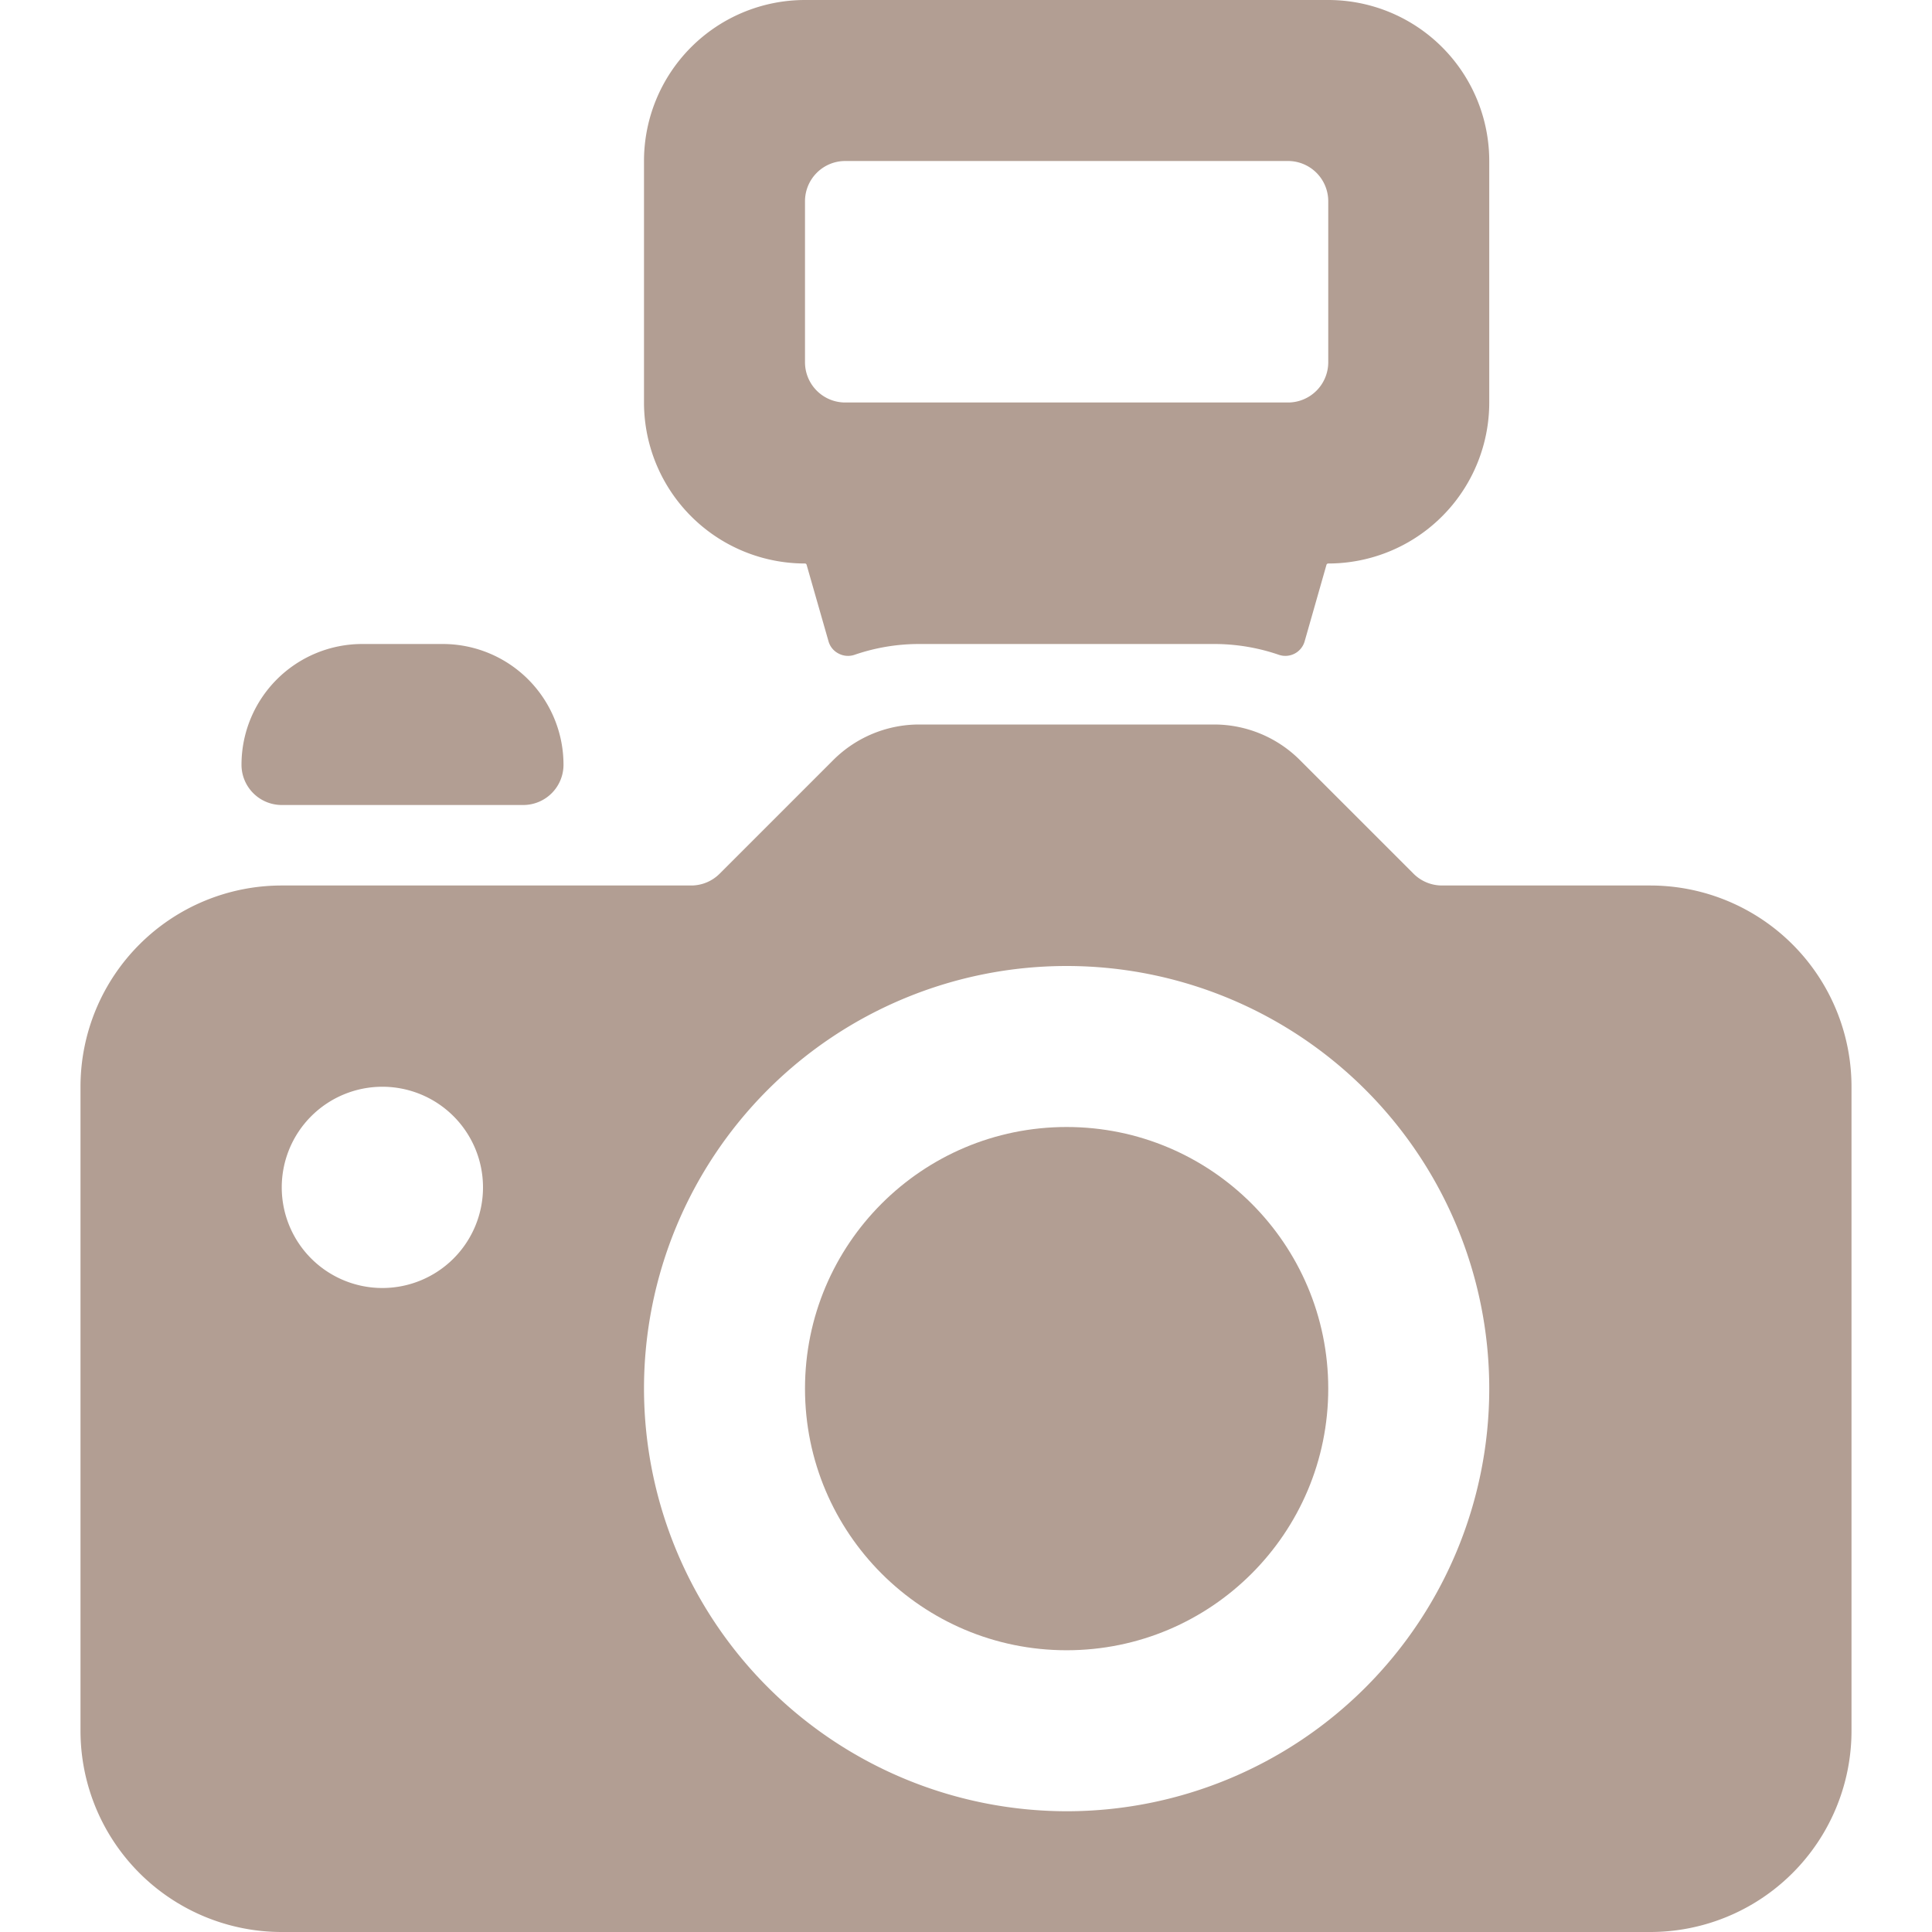 <svg viewBox="0 0 24 24" xmlns="http://www.w3.org/2000/svg"><path d="M11.414 8h3.672a2.475 2.475 0 0 1 .8.134.249.249 0 0 0 .321-.168l.271-.95A.023.023 0 0 1 16.5 7a2 2 0 0 0 2-2V2a2 2 0 0 0-2-2H10a2 2 0 0 0-2 2v3a2 2 0 0 0 2 2 .021.021 0 0 1 .02.016l.272.95a.244.244 0 0 0 .124.152.251.251 0 0 0 .2.016A2.466 2.466 0 0 1 11.414 8ZM10 2.5a.5.5 0 0 1 .5-.5H16a.5.5 0 0 1 .5.5v2a.5.5 0 0 1-.5.5h-5.5a.5.5 0 0 1-.5-.5Z" fill="#b29e93" class="fill-000000"></path><circle cx="13.25" cy="17.25" r="3.25" fill="#b29e93" class="fill-000000"></circle><path d="M20.5 11h-2.586a.5.5 0 0 1-.354-.146L16.146 9.44a1.507 1.507 0 0 0-1.06-.44h-3.672a1.51 1.51 0 0 0-1.061.44l-1.414 1.414a.5.5 0 0 1-.353.146H3.5A2.5 2.5 0 0 0 1 13.5v8A2.5 2.5 0 0 0 3.5 24h17a2.5 2.5 0 0 0 2.5-2.5v-8a2.5 2.5 0 0 0-2.5-2.5ZM6 14.75a1.25 1.25 0 1 1-1.25-1.25A1.25 1.25 0 0 1 6 14.75Zm2 2.5a5.25 5.25 0 1 1 5.25 5.25A5.256 5.256 0 0 1 8 17.25ZM7 9.5A1.5 1.5 0 0 0 5.5 8h-1A1.5 1.5 0 0 0 3 9.5a.5.5 0 0 0 .5.5h3a.5.5 0 0 0 .5-.5Z" fill="#b29e93" class="fill-000000"></path></svg>